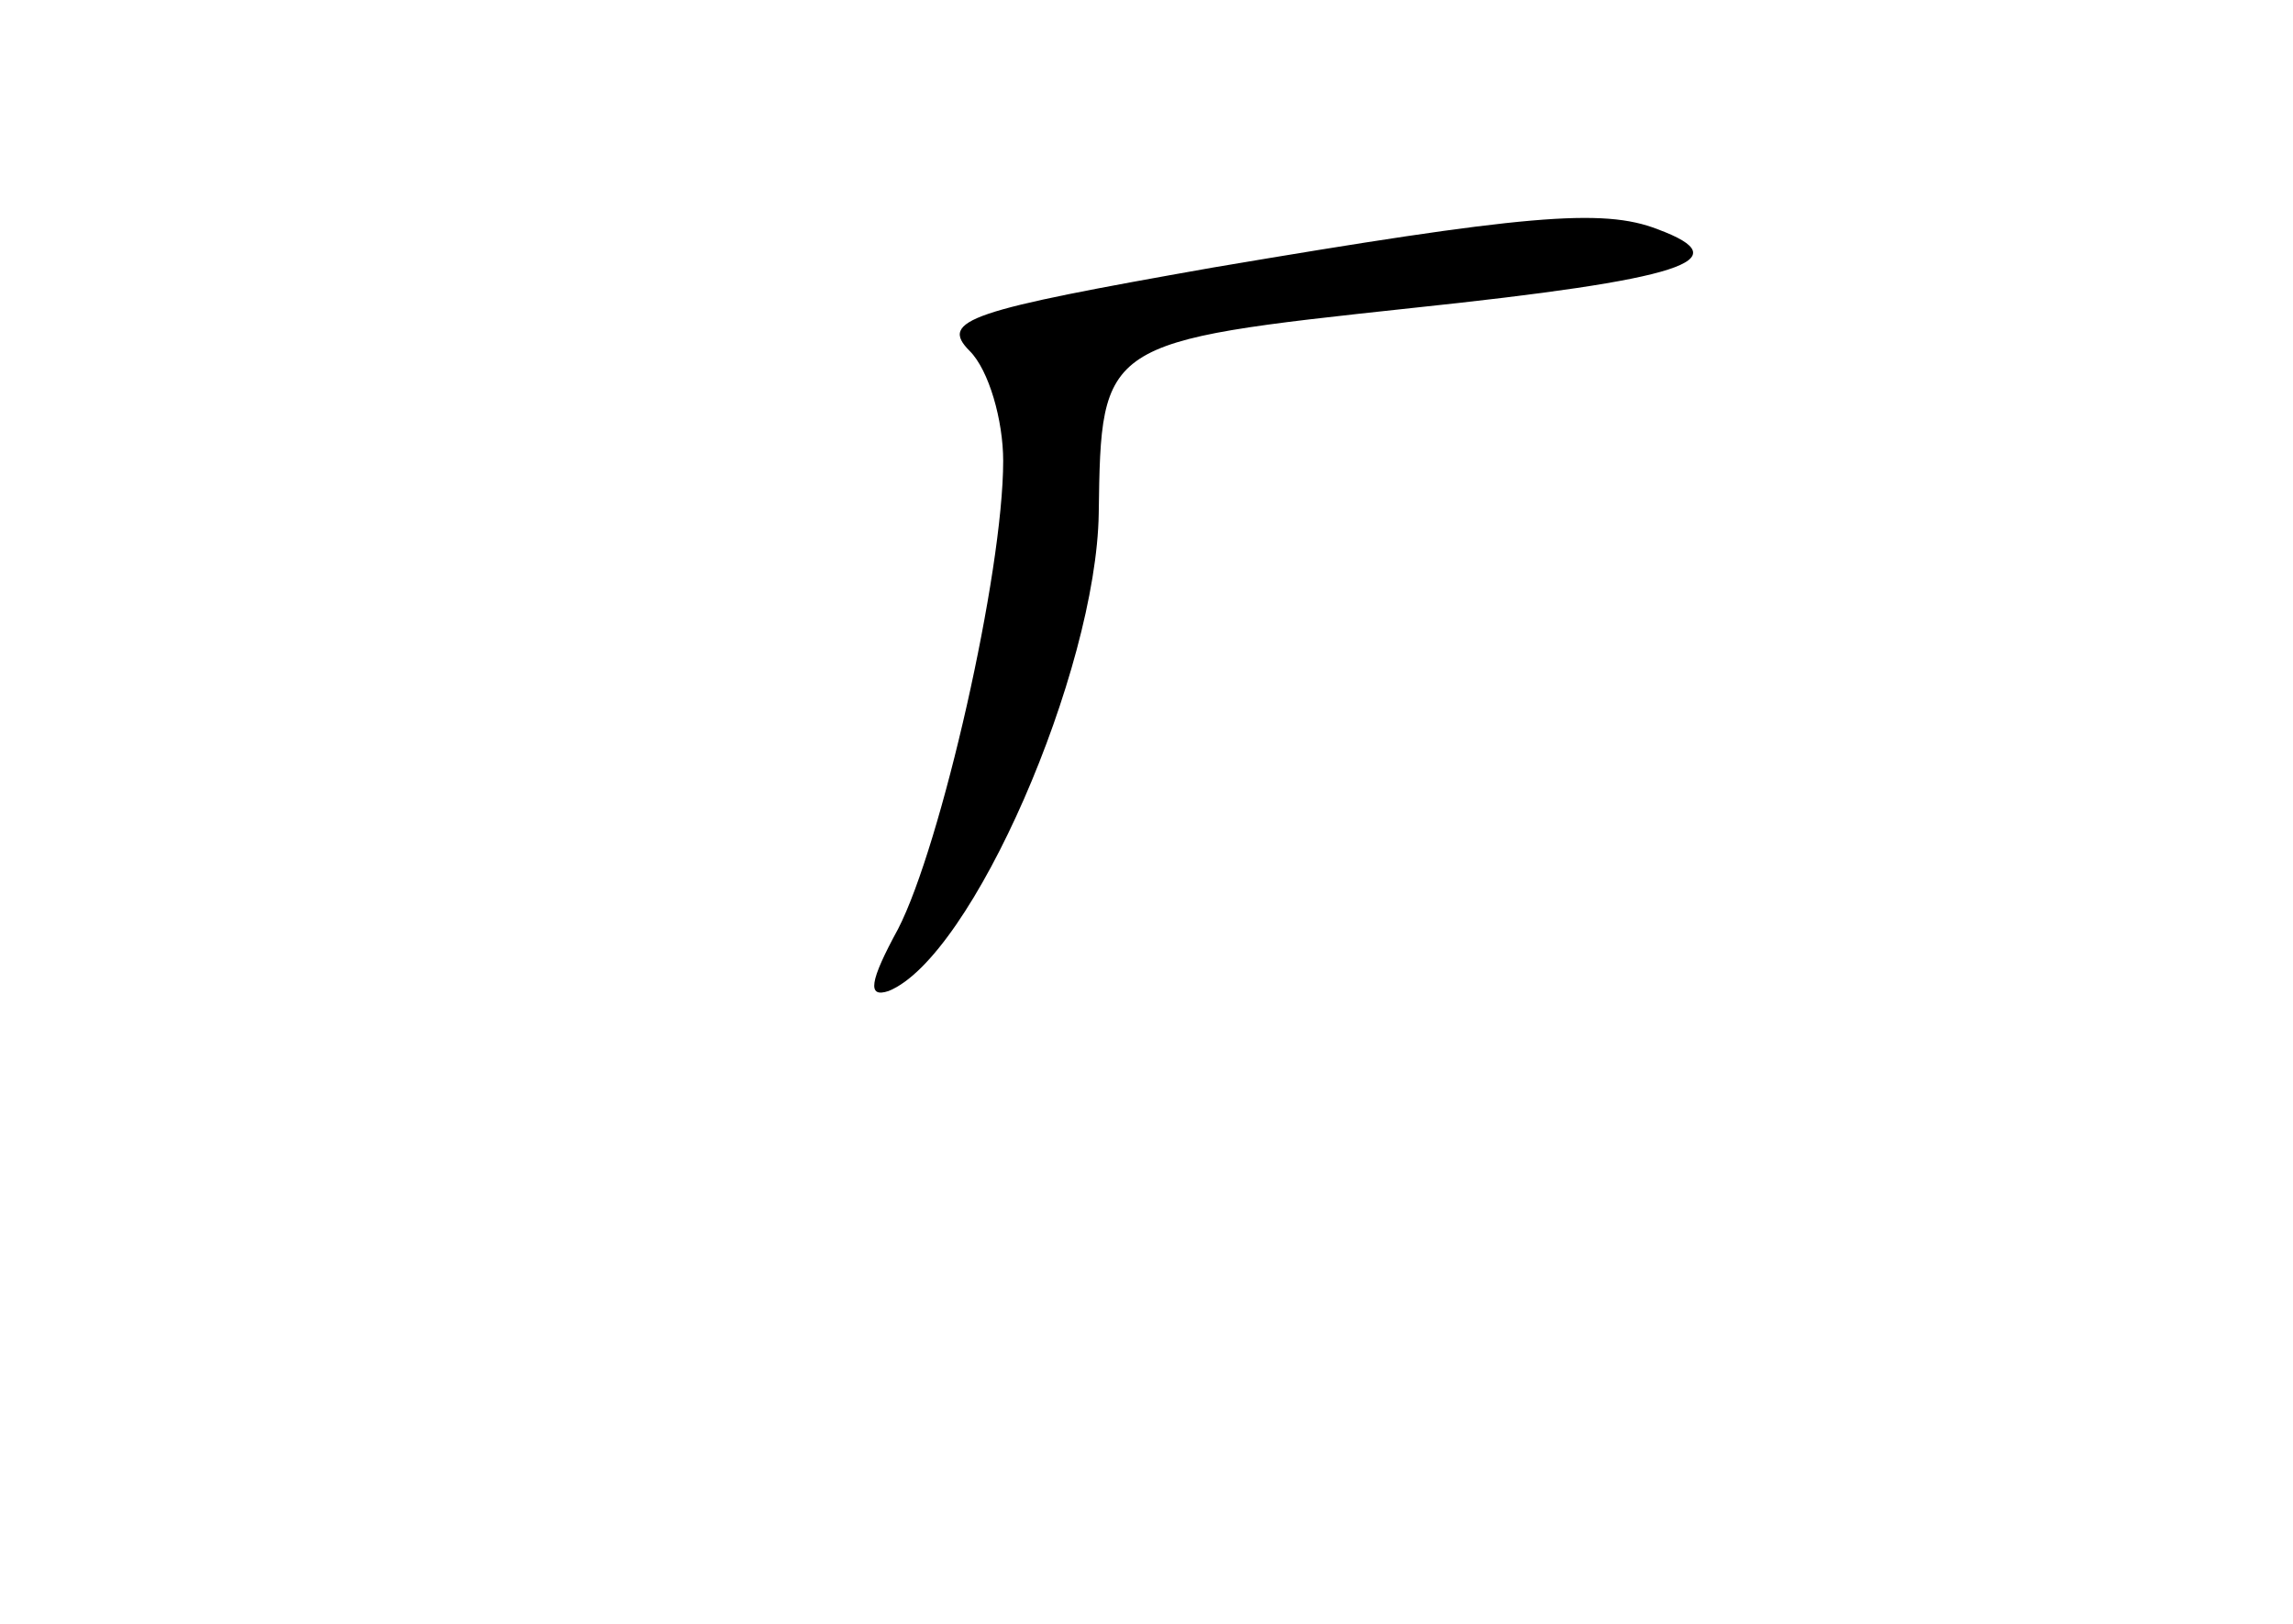 <?xml version="1.0" standalone="no"?>
<!DOCTYPE svg PUBLIC "-//W3C//DTD SVG 20010904//EN"
 "http://www.w3.org/TR/2001/REC-SVG-20010904/DTD/svg10.dtd">
<svg version="1.0" xmlns="http://www.w3.org/2000/svg"
 width="96pt" height="68pt" viewBox="0 0 96 68"
 preserveAspectRatio="xMidYMid meet">
<g transform="translate(0,68) scale(0.1,-0.1)"
fill="#000000" stroke="none">
<path d="M508 568 c-102 -18 -115 -22 -102 -35 8 -8 14 -29 14 -46 0 -47 -26
-161 -44 -196 -12 -22 -13 -29 -4 -26 35 14 87 134 88 200 1 72 1 72 131 86
114 12 138 20 103 33 -23 9 -56 6 -186 -16z"/>
</g>
</svg>

